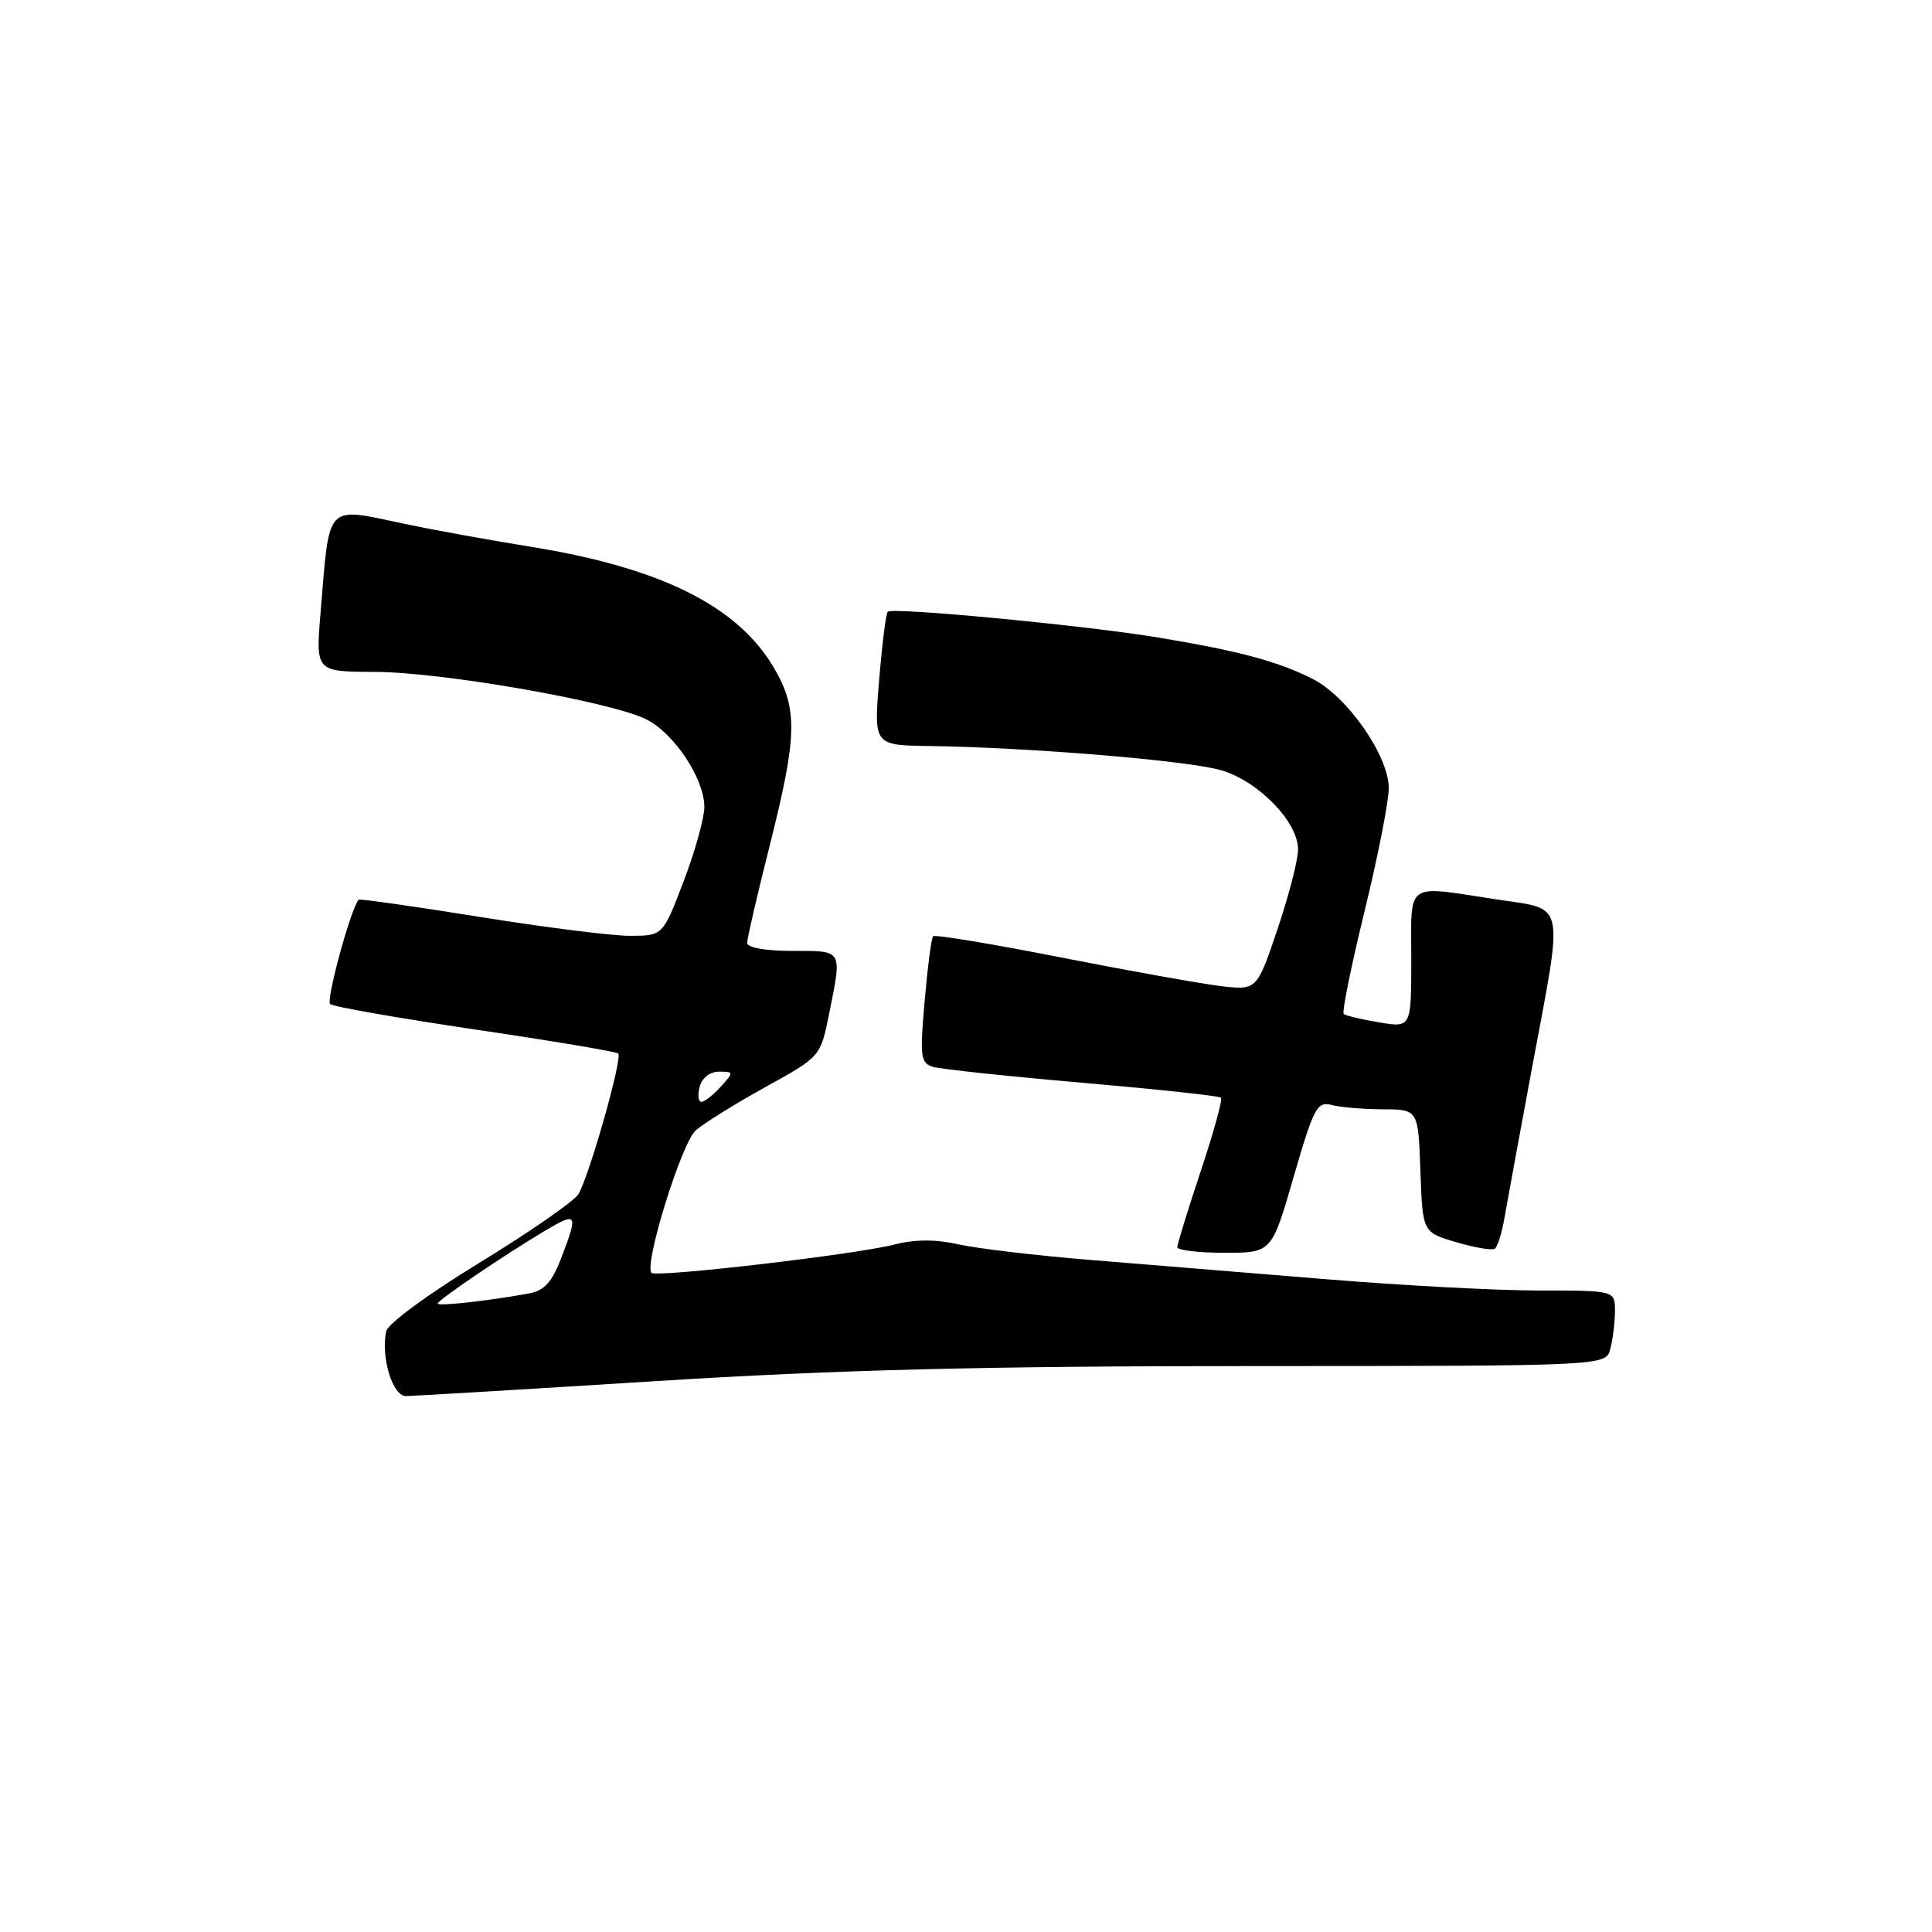 <?xml version="1.0" encoding="UTF-8" standalone="no"?>
<!DOCTYPE svg PUBLIC "-//W3C//DTD SVG 1.1//EN" "http://www.w3.org/Graphics/SVG/1.1/DTD/svg11.dtd" >
<svg xmlns="http://www.w3.org/2000/svg" xmlns:xlink="http://www.w3.org/1999/xlink" version="1.1" viewBox="0 0 256 256">
 <g >
 <path fill="currentColor"
d=" M 87.00 183.00 C 110.77 181.51 130.07 181.02 165.63 181.01 C 212.77 181.00 212.77 181.00 213.37 178.75 C 213.70 177.51 213.98 175.26 213.99 173.75 C 214.00 171.00 214.00 171.00 203.93 171.00 C 198.39 171.00 185.68 170.33 175.68 169.50 C 165.68 168.68 151.65 167.53 144.50 166.95 C 137.35 166.37 129.48 165.44 127.00 164.88 C 123.95 164.20 121.21 164.21 118.50 164.91 C 113.46 166.22 86.97 169.30 86.33 168.66 C 85.29 167.62 90.31 151.42 92.19 149.78 C 93.27 148.83 97.43 146.25 101.44 144.03 C 108.72 140.01 108.72 140.01 109.86 134.34 C 111.59 125.73 111.75 126.00 105.00 126.00 C 101.45 126.00 99.00 125.57 99.00 124.94 C 99.00 124.36 100.35 118.54 102.00 112.00 C 105.65 97.53 105.74 93.93 102.55 88.49 C 97.74 80.29 87.53 75.21 70.22 72.43 C 64.87 71.57 57.43 70.22 53.68 69.43 C 42.98 67.18 43.71 66.41 42.47 81.25 C 41.83 89.00 41.83 89.00 49.66 89.03 C 58.70 89.06 81.18 93.01 85.72 95.36 C 89.41 97.26 93.33 103.23 93.33 106.93 C 93.33 108.39 92.09 112.83 90.58 116.79 C 87.83 124.00 87.83 124.00 83.46 124.00 C 81.05 124.00 72.03 122.86 63.41 121.47 C 54.78 120.08 47.63 119.07 47.51 119.22 C 46.42 120.60 43.17 132.55 43.75 133.04 C 44.16 133.40 52.82 134.91 62.99 136.42 C 73.16 137.92 81.68 139.35 81.92 139.59 C 82.52 140.19 78.01 156.07 76.62 158.26 C 76.00 159.22 70.10 163.31 63.50 167.34 C 56.67 171.51 51.35 175.42 51.16 176.43 C 50.47 179.96 52.03 185.00 53.80 184.99 C 54.73 184.98 69.67 184.09 87.00 183.00 Z  M 171.42 155.93 C 174.06 146.80 174.53 145.91 176.42 146.41 C 177.56 146.72 180.62 146.98 183.21 146.99 C 187.92 147.00 187.92 147.00 188.21 155.14 C 188.50 163.28 188.50 163.28 192.93 164.59 C 195.37 165.31 197.67 165.70 198.05 165.47 C 198.43 165.24 199.02 163.35 199.37 161.27 C 199.73 159.20 201.36 150.30 203.00 141.50 C 207.22 118.92 207.57 120.59 198.25 119.17 C 186.06 117.31 187.00 116.65 187.00 127.09 C 187.00 136.18 187.00 136.18 182.75 135.47 C 180.41 135.09 178.30 134.58 178.05 134.35 C 177.80 134.12 179.04 127.98 180.82 120.71 C 182.59 113.45 184.03 106.11 184.02 104.42 C 183.99 100.12 178.56 92.33 173.97 89.98 C 169.42 87.66 164.18 86.25 153.50 84.48 C 143.90 82.88 118.23 80.43 117.63 81.06 C 117.39 81.30 116.88 85.38 116.49 90.12 C 115.78 98.75 115.78 98.75 123.14 98.85 C 136.64 99.05 157.55 100.79 161.85 102.07 C 166.81 103.56 172.00 108.92 172.00 112.56 C 172.00 113.93 170.77 118.69 169.27 123.14 C 166.54 131.22 166.54 131.22 161.75 130.66 C 159.11 130.34 149.55 128.63 140.50 126.85 C 131.46 125.07 123.87 123.81 123.64 124.06 C 123.41 124.30 122.91 128.17 122.52 132.65 C 121.87 140.05 121.98 140.86 123.65 141.37 C 124.67 141.67 133.57 142.62 143.43 143.47 C 153.29 144.33 161.55 145.21 161.78 145.45 C 162.02 145.68 160.81 150.07 159.10 155.19 C 157.40 160.31 156.00 164.84 156.00 165.25 C 156.00 165.66 158.82 166.00 162.26 166.00 C 168.51 166.00 168.51 166.00 171.42 155.93 Z  M 58.00 172.73 C 58.00 172.27 66.79 166.31 72.25 163.06 C 76.49 160.54 76.63 160.78 74.38 166.66 C 73.16 169.86 72.13 171.01 70.13 171.38 C 64.96 172.34 58.00 173.12 58.00 172.73 Z  M 92.71 144.00 C 93.02 142.83 94.07 142.00 95.27 142.00 C 97.25 142.00 97.25 142.06 95.50 144.00 C 94.50 145.10 93.35 146.00 92.94 146.00 C 92.53 146.00 92.42 145.10 92.71 144.00 Z "/>
</g>
</svg>